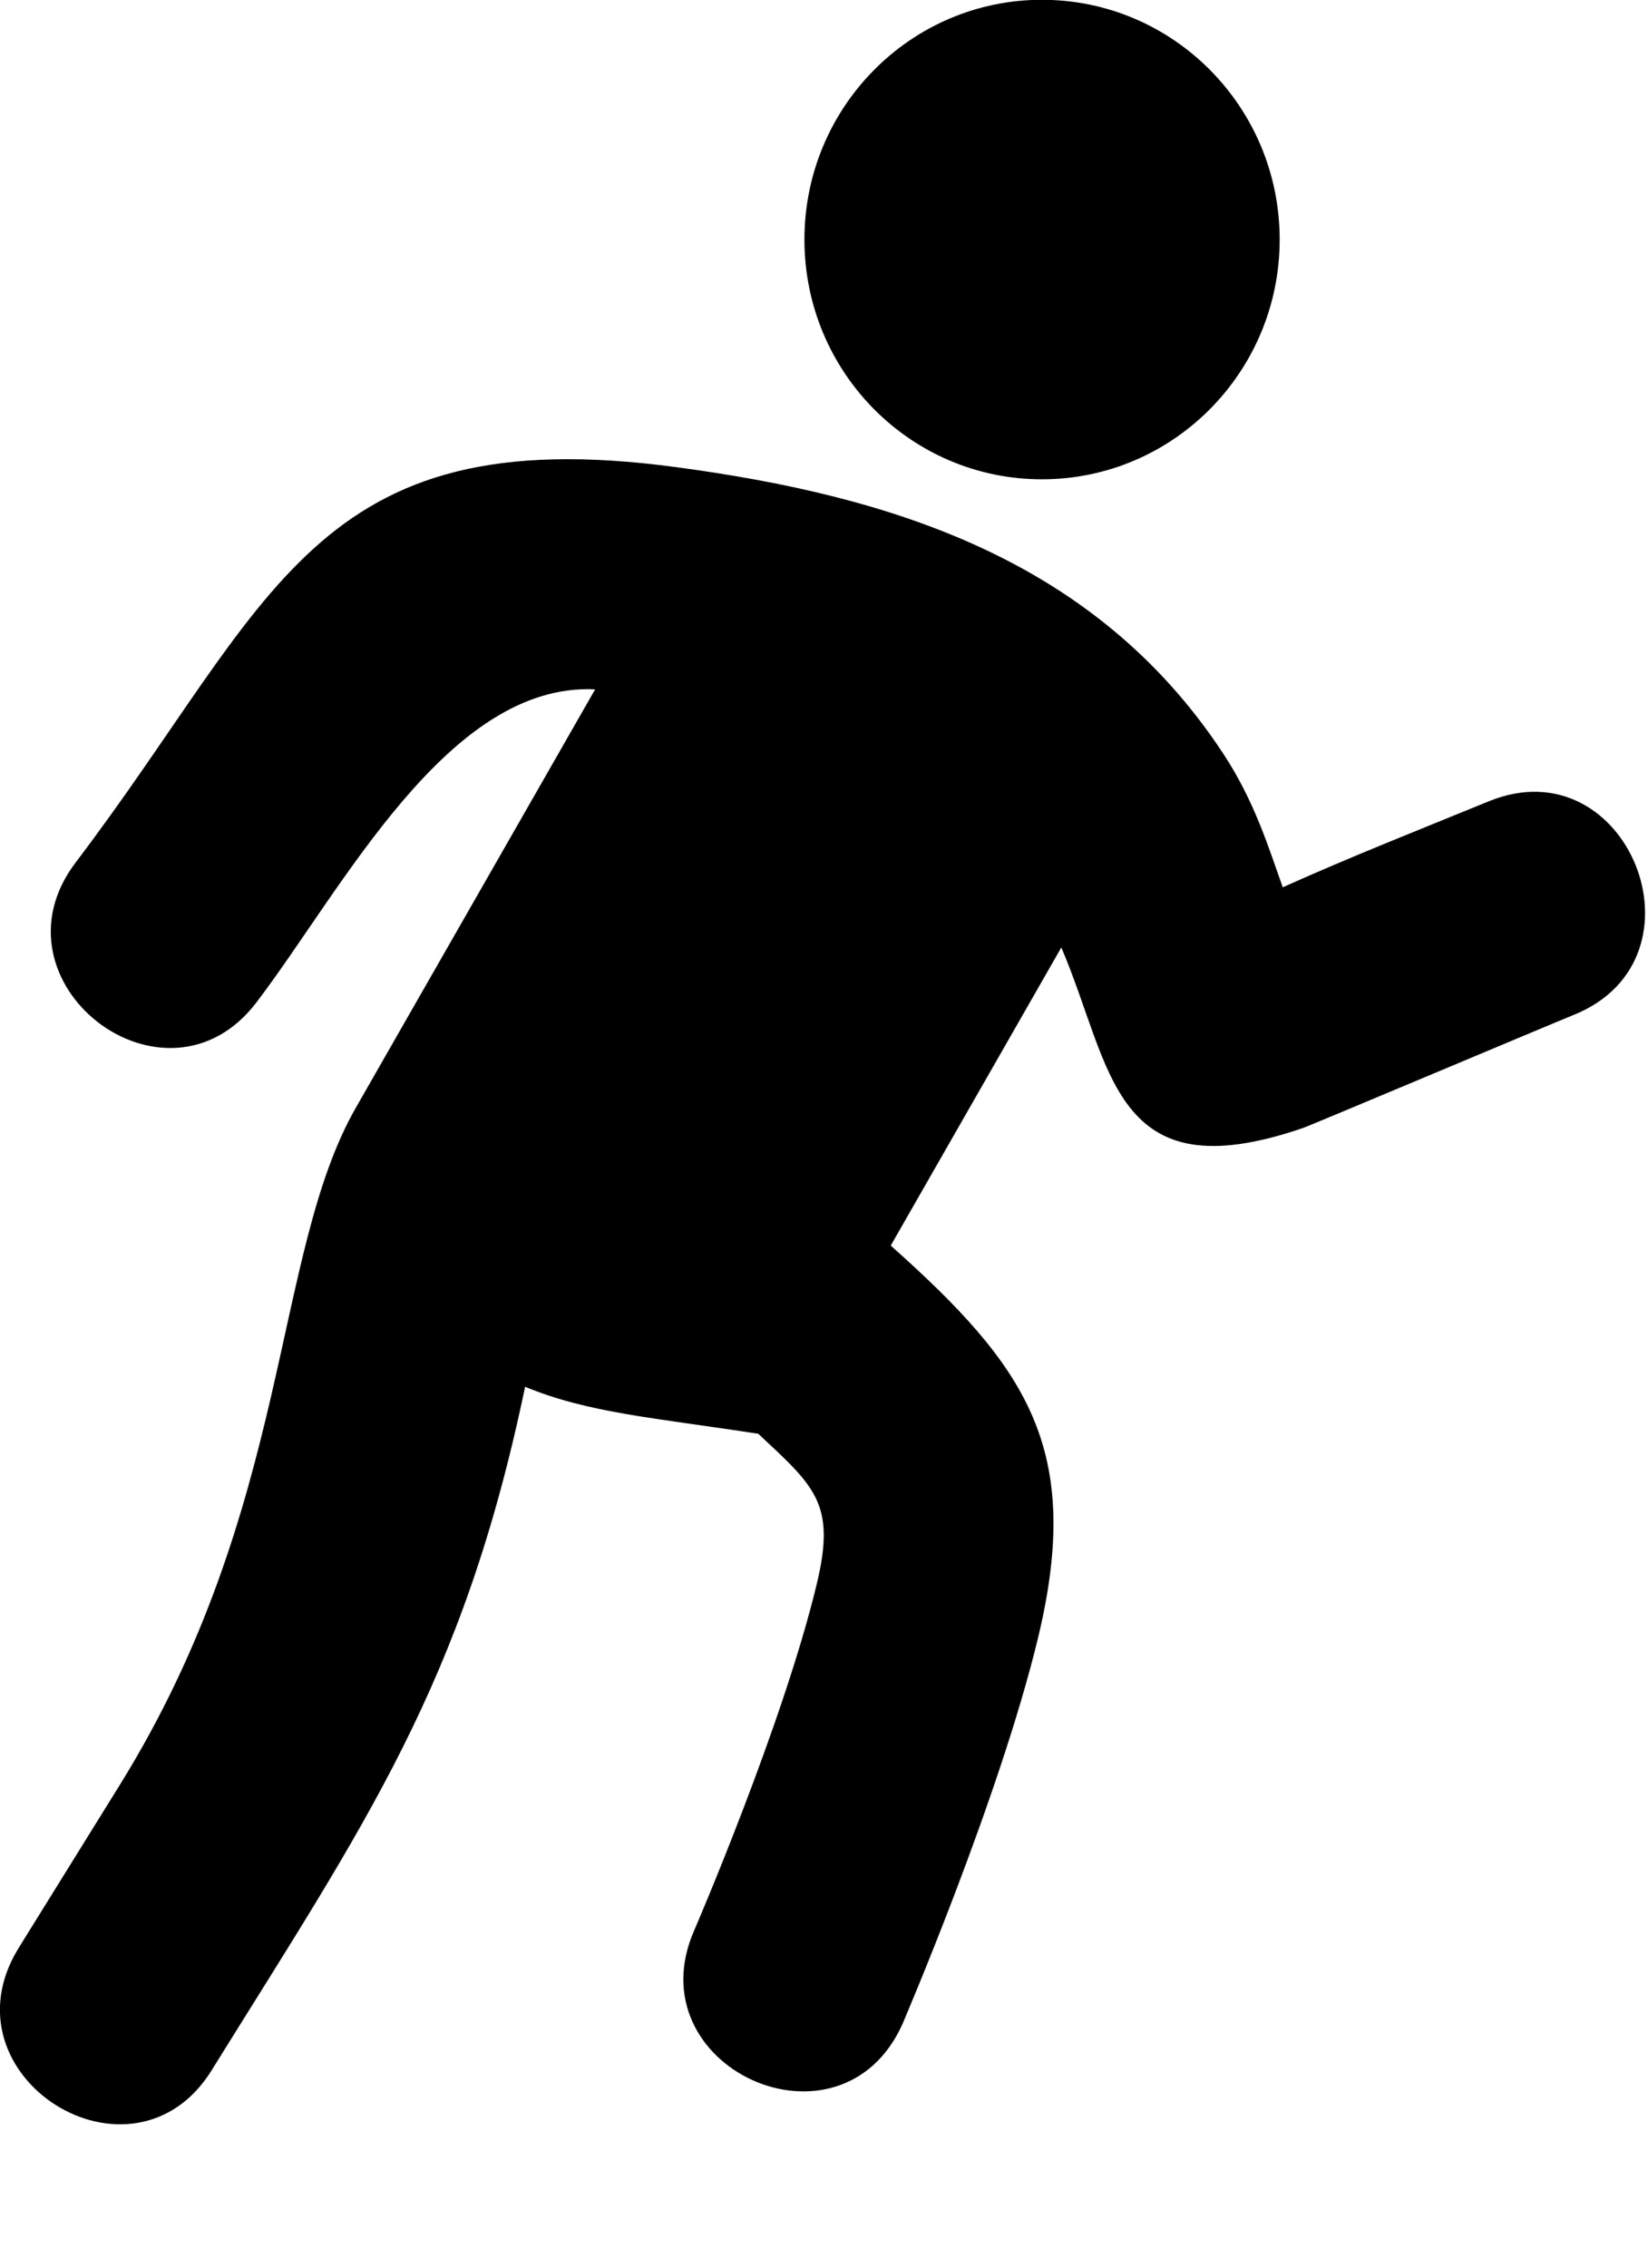 <svg width="8" height="11" viewBox="0 0 8 11" fill="none" xmlns="http://www.w3.org/2000/svg"><g clip-path="url(#clip0_332_2875)"><path fill-rule="evenodd" clip-rule="evenodd" d="M5.058-.001c.637 0 1.154.52 1.154 1.163 0 .642-.517 1.163-1.154 1.163-.637 0-1.153-.52-1.153-1.163 0-.642.516-1.163 1.153-1.163zm.094 4.597l-.828 1.446c.656.585.937.982.715 1.903-.188.78-.657 1.87-.658 1.873-.3.668-1.308.21-1.009-.459.001-.002.43-.996.593-1.676.094-.39-.01-.472-.284-.728-.497-.077-.823-.1-1.132-.228-.302 1.447-.776 2.115-1.52 3.313-.383.622-1.323.033-.939-.59l.493-.794c.833-1.344.737-2.57 1.144-3.282l1.162-2.03c-.714-.035-1.224.966-1.643 1.517-.441.582-1.32-.095-.879-.677.96-1.263 1.146-2.156 2.915-1.918 1.047.14 2.035.448 2.655 1.388.155.235.222.461.29.65.33-.148.665-.28 1-.417.674-.276 1.09.76.415 1.035-.143.058-1.31.55-1.318.55-.927.318-.923-.296-1.172-.876z" fill="#000"/></g><defs><clipPath id="clip0_332_2875"><path fill="#fff" transform="translate(0 -.001)" d="M0 0h8v11H0z"/></clipPath></defs></svg>
